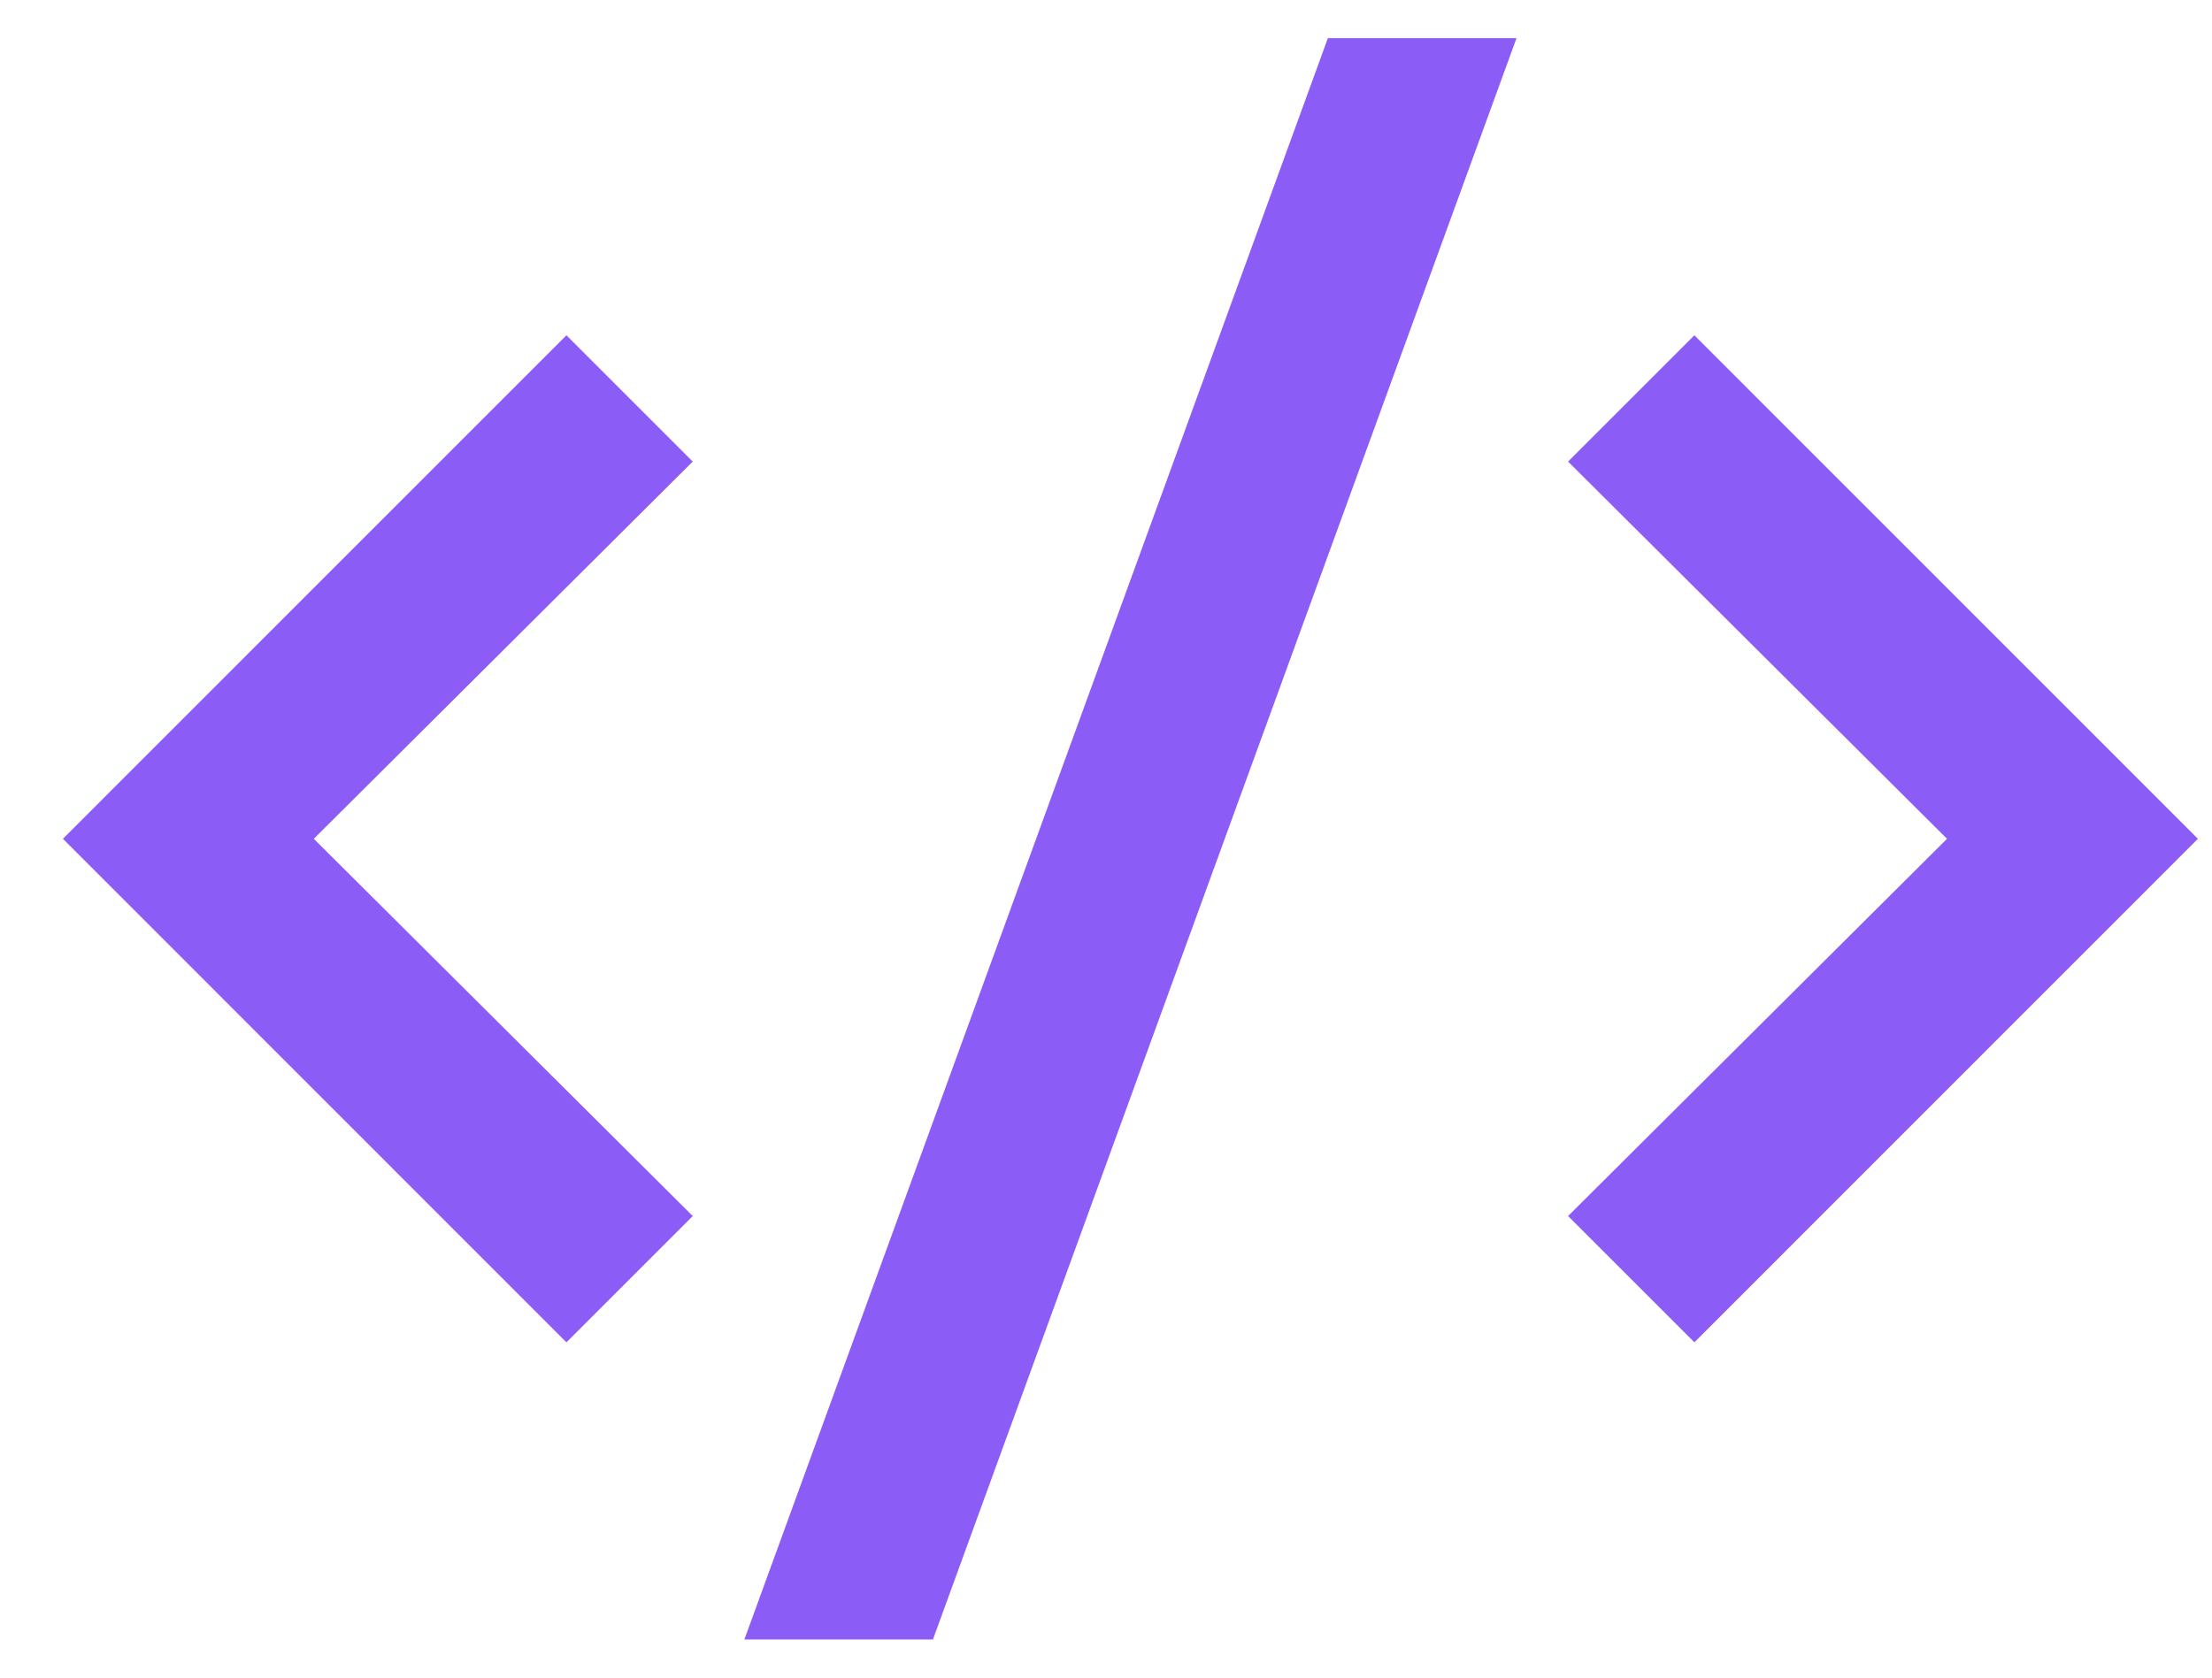 <svg width="29" height="22" viewBox="0 0 29 22" fill="none" xmlns="http://www.w3.org/2000/svg">
<path d="M28.815 11L22.214 17.603L20.558 15.947L25.526 11L20.558 6.053L22.214 4.397L28.815 11ZM4.114 11L9.082 15.947L7.426 17.603L0.825 11L7.426 4.397L9.082 6.053L4.114 11ZM12.231 21.5H9.759L17.409 0.5H19.882L12.231 21.5Z" fill="#8B5CF6"/>
</svg>
